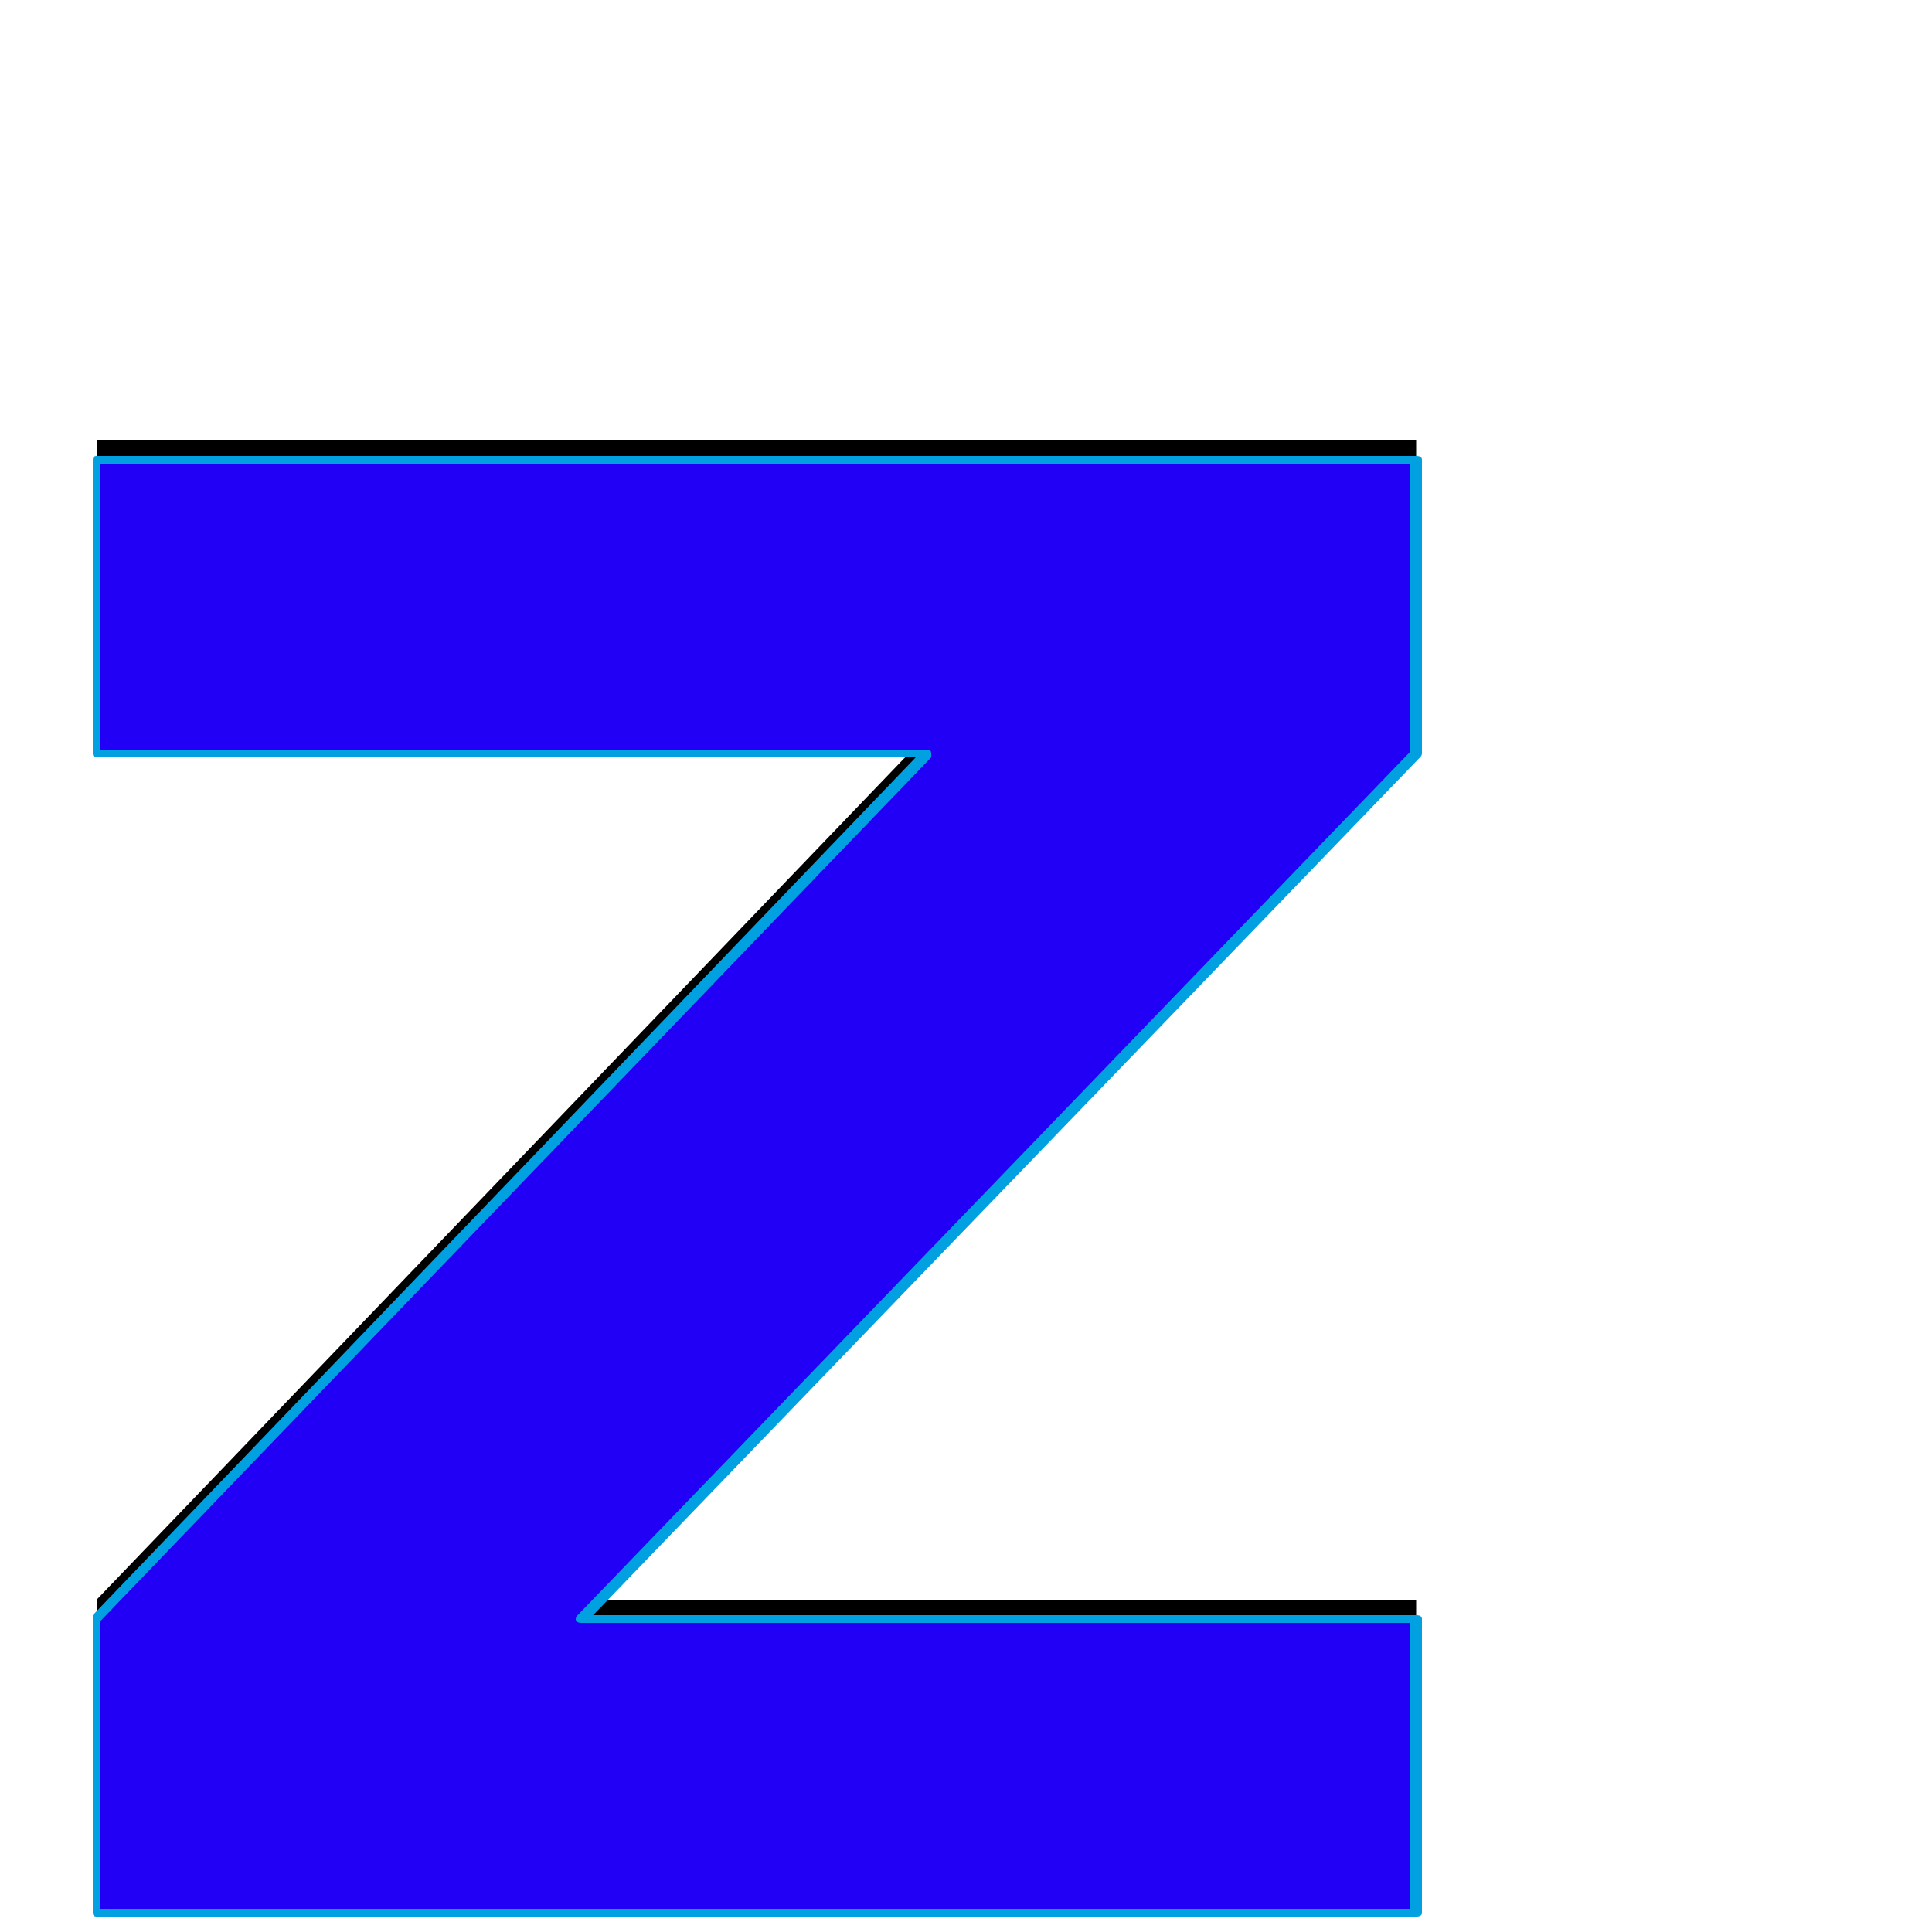 <svg xmlns="http://www.w3.org/2000/svg" viewBox="0 -1000 1000 1000">
	<path fill="#000000" d="M50 -20V-172L480 -620H50V-772H733V-620L301 -172H733V-20Z"/>
	<path fill="#2200f5" d="M50 -10V-162L480 -610H50V-762H733V-610L301 -162H733V-10Z"/>
	<path fill="#00a0e1" d="M730 -12V-160H301Q298 -160 298 -162Q298 -163 299 -164L730 -611V-760H52V-612H480Q482 -612 482 -610Q482 -609 482 -608L52 -161V-12ZM48 -10V-162Q48 -163 48 -164L474 -608H50Q48 -608 48 -610V-762Q48 -764 50 -764H733Q736 -764 736 -762V-610Q736 -609 735 -608L307 -164H733Q736 -164 736 -162V-10Q736 -8 733 -8H50Q48 -8 48 -10Z"/>
</svg>